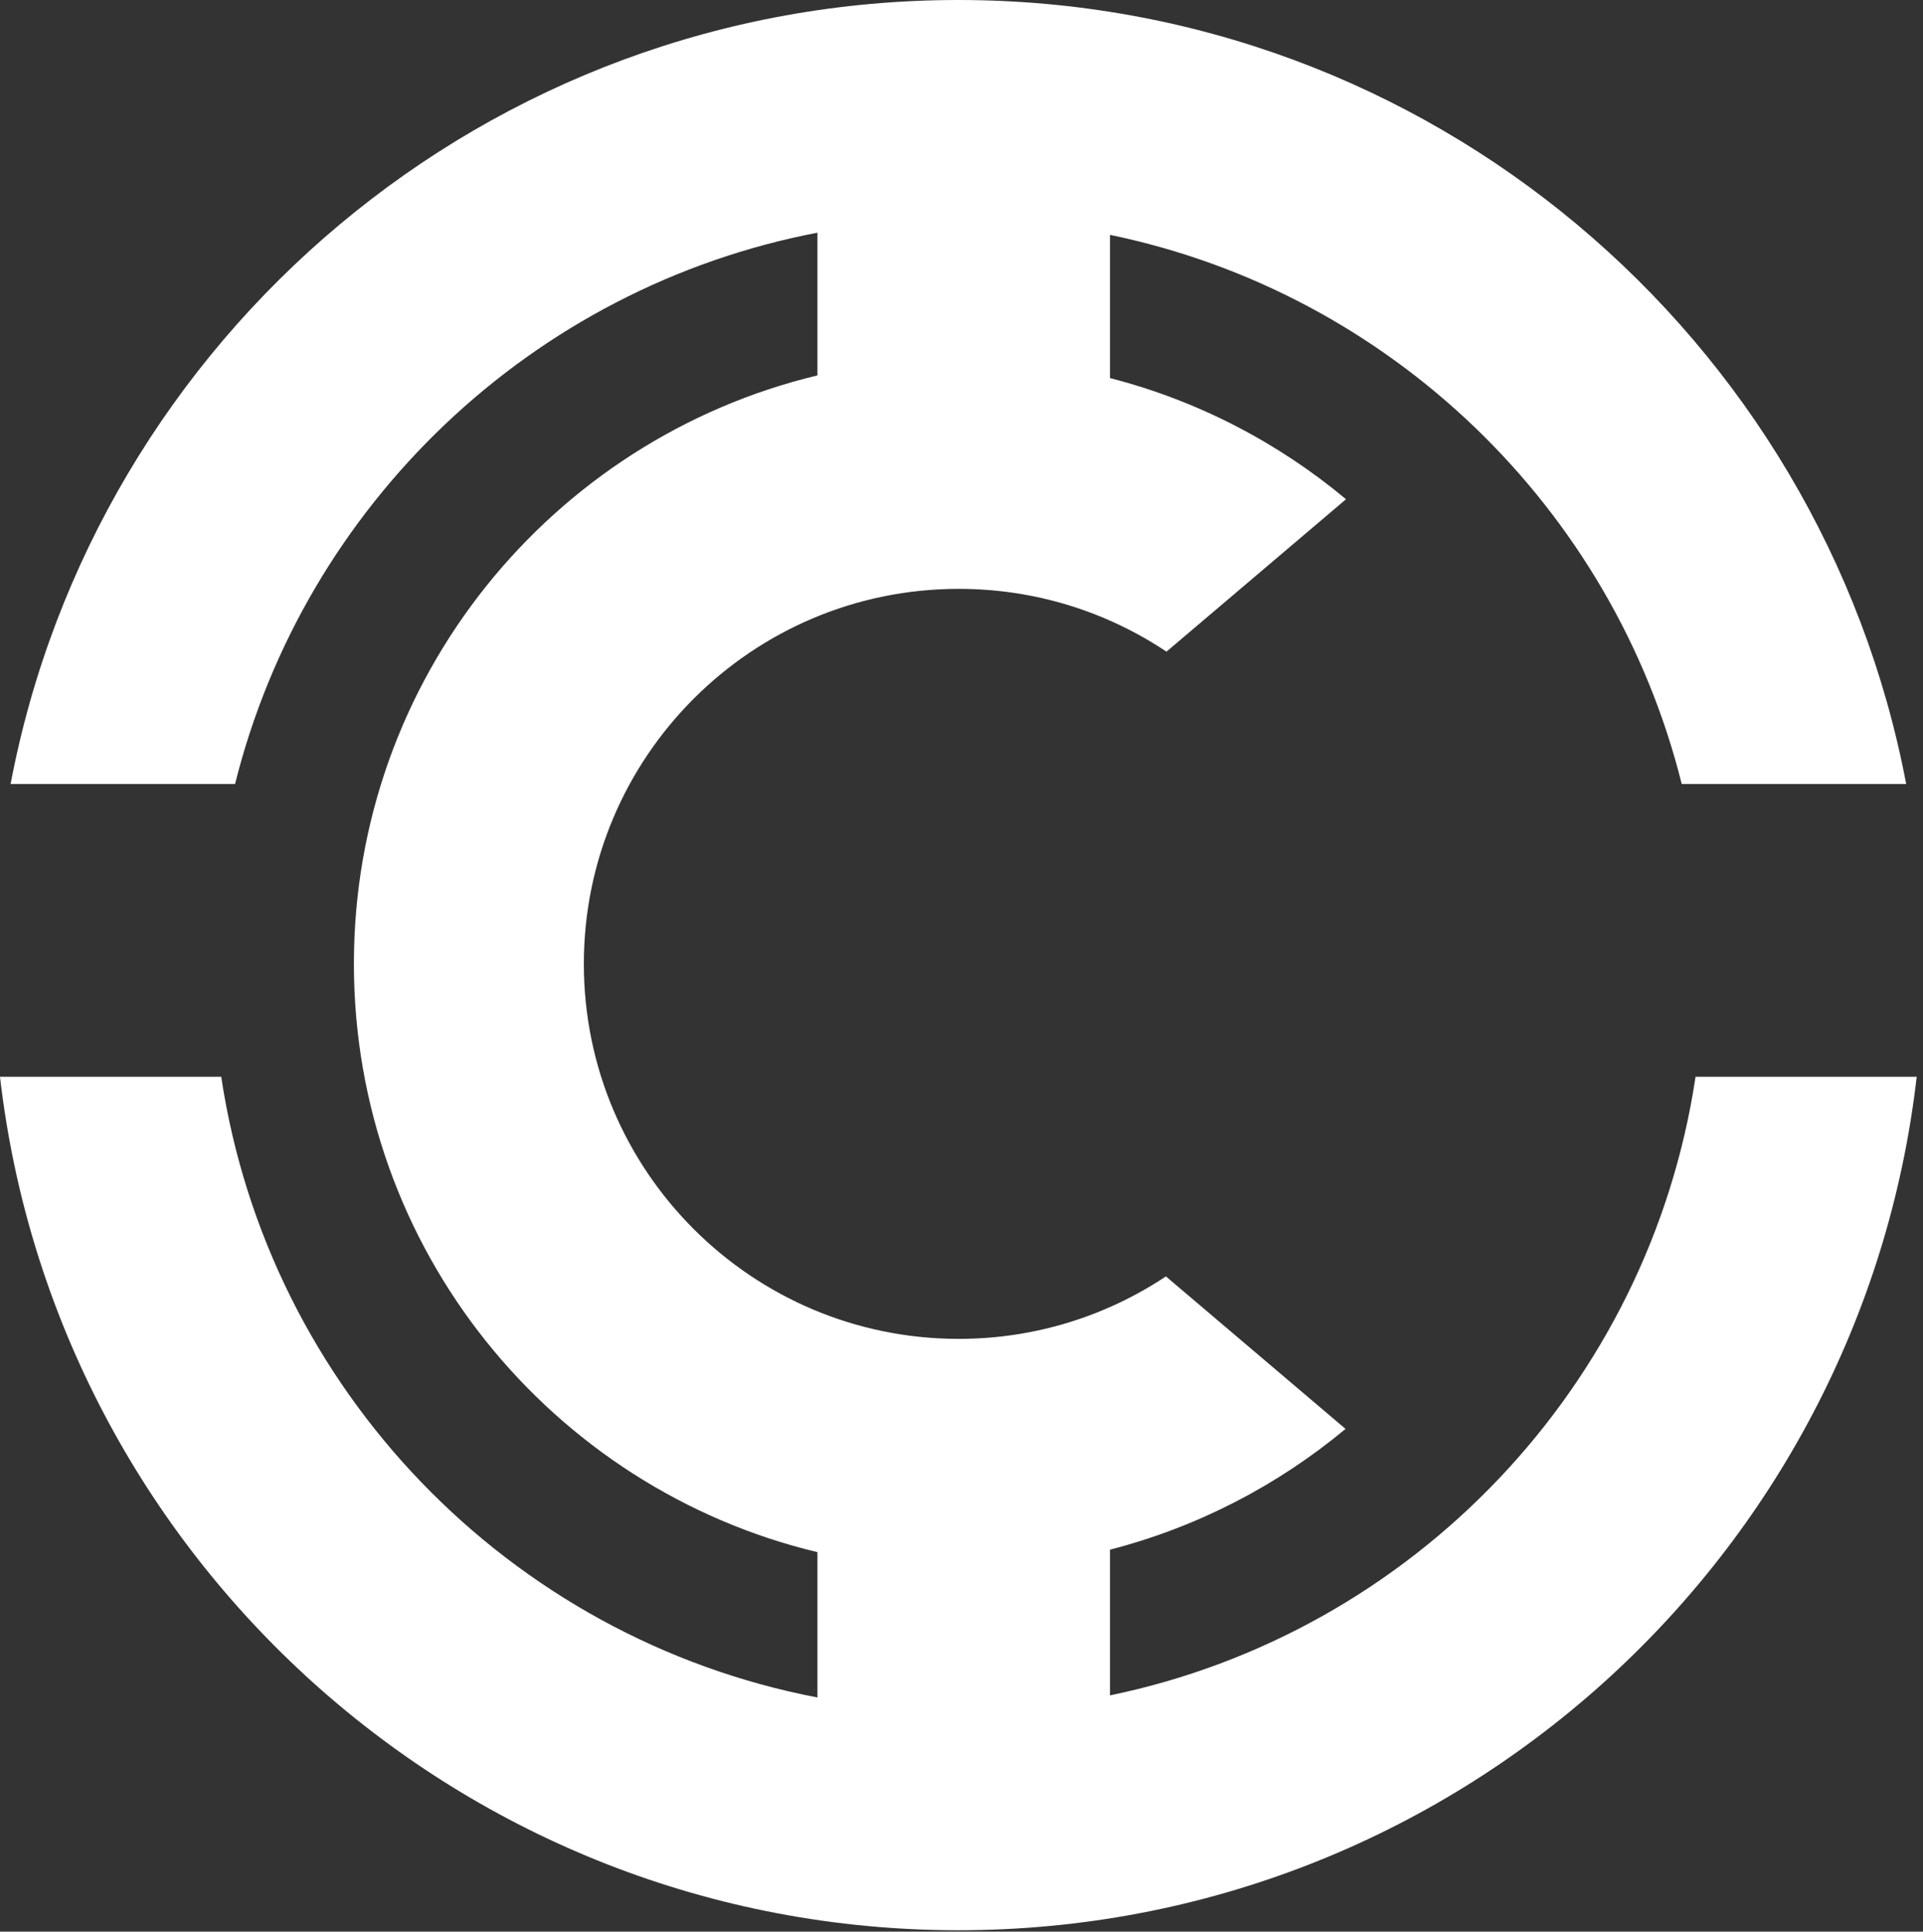 <svg width="238" height="239" viewBox="0 0 238 239" fill="none" xmlns="http://www.w3.org/2000/svg">
<rect x="0" y="0" width="238" height="239" fill="#333333" stroke="none"/>
<g clip-path="url(#clip0_46_76)">
<path d="M209.85 133.23C204.11 171.46 174.91 202.02 137.38 209.77V191.74C148.25 188.94 158.16 183.76 166.53 176.8L144.3 157.93C136.95 162.81 128.14 165.66 118.66 165.66C93.03 165.66 72.26 144.88 72.26 119.26C72.26 93.64 93.04 72.86 118.66 72.86C128.17 72.86 137.01 75.72 144.37 80.63L166.59 61.77C158.21 54.78 148.28 49.58 137.38 46.78V29.06C172.06 36.23 199.62 62.85 208.14 97.01H235.92C225.44 41.77 176.91 0 118.61 0C60.31 0 11.79 41.77 1.31 97.01H29.09C37.72 62.42 65.87 35.55 101.17 28.79V46.45C68.27 54.33 43.8 83.93 43.8 119.25C43.8 154.57 68.26 184.17 101.17 192.05V210.03C63 202.72 33.19 171.91 27.38 133.23H0C6.85 192.67 57.34 238.83 118.61 238.83C179.88 238.83 230.38 192.67 237.22 133.23H209.84H209.85Z" fill="white"/>
</g>
<defs>
<clipPath id="clip0_46_76">
<rect width="237.23" height="238.83" fill="white"/>
</clipPath>
</defs>
</svg>

